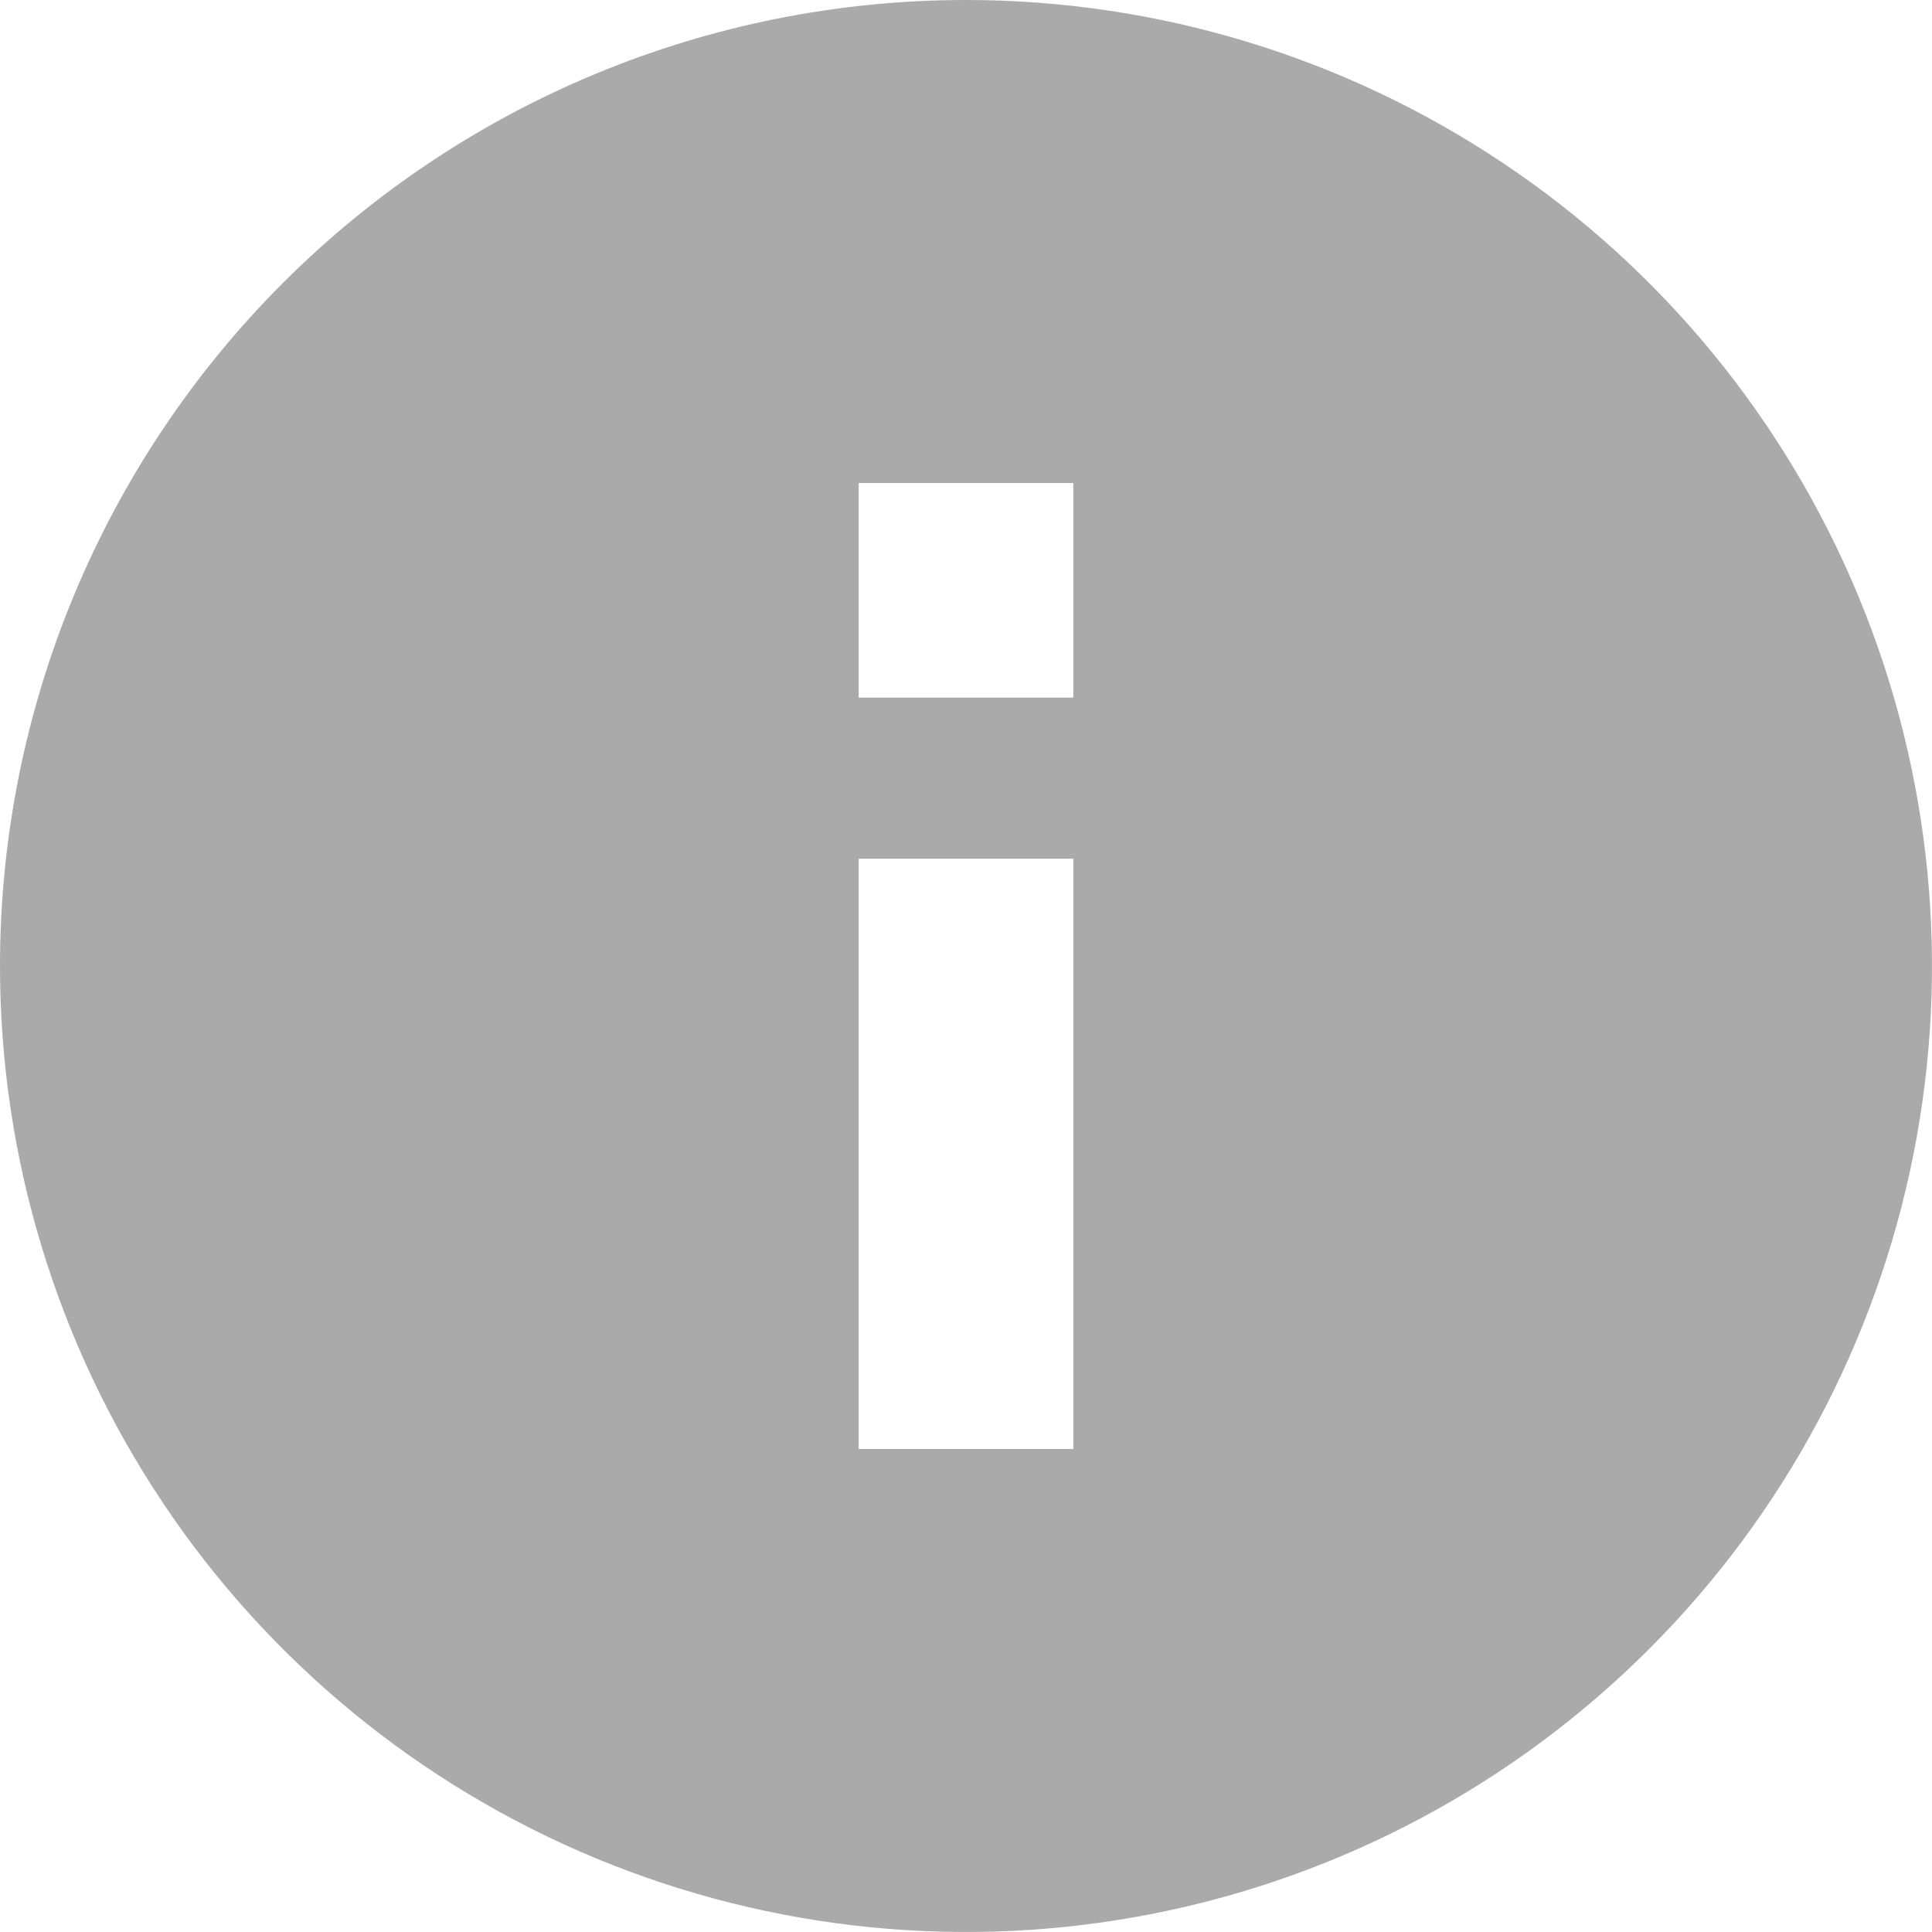 <svg width="31" height="31" viewBox="0 0 31 31" fill="none" xmlns="http://www.w3.org/2000/svg">
<g clip-path="url(#clip0_1947_1616)">
<path d="M15.5 0C11.389 0 7.447 1.633 4.54 4.54C1.633 7.447 0 11.389 0 15.5C0 18.566 0.909 21.562 2.612 24.111C4.315 26.66 6.736 28.647 9.568 29.82C12.401 30.993 15.517 31.3 18.524 30.702C21.531 30.104 24.293 28.628 26.46 26.46C28.628 24.293 30.104 21.531 30.702 18.524C31.3 15.517 30.993 12.401 29.82 9.568C28.647 6.736 26.66 4.315 24.111 2.612C21.562 0.909 18.566 0 15.5 0ZM17.222 23.25H13.778V13.778H17.222V23.25ZM17.222 11.194H13.778V7.75H17.222V11.194Z" fill="#AAAAAA"/>
</g>
<defs>
<clipPath id="clip0_1947_1616">
<rect width="31" height="31" fill="white"/>
</clipPath>
</defs>
</svg>
